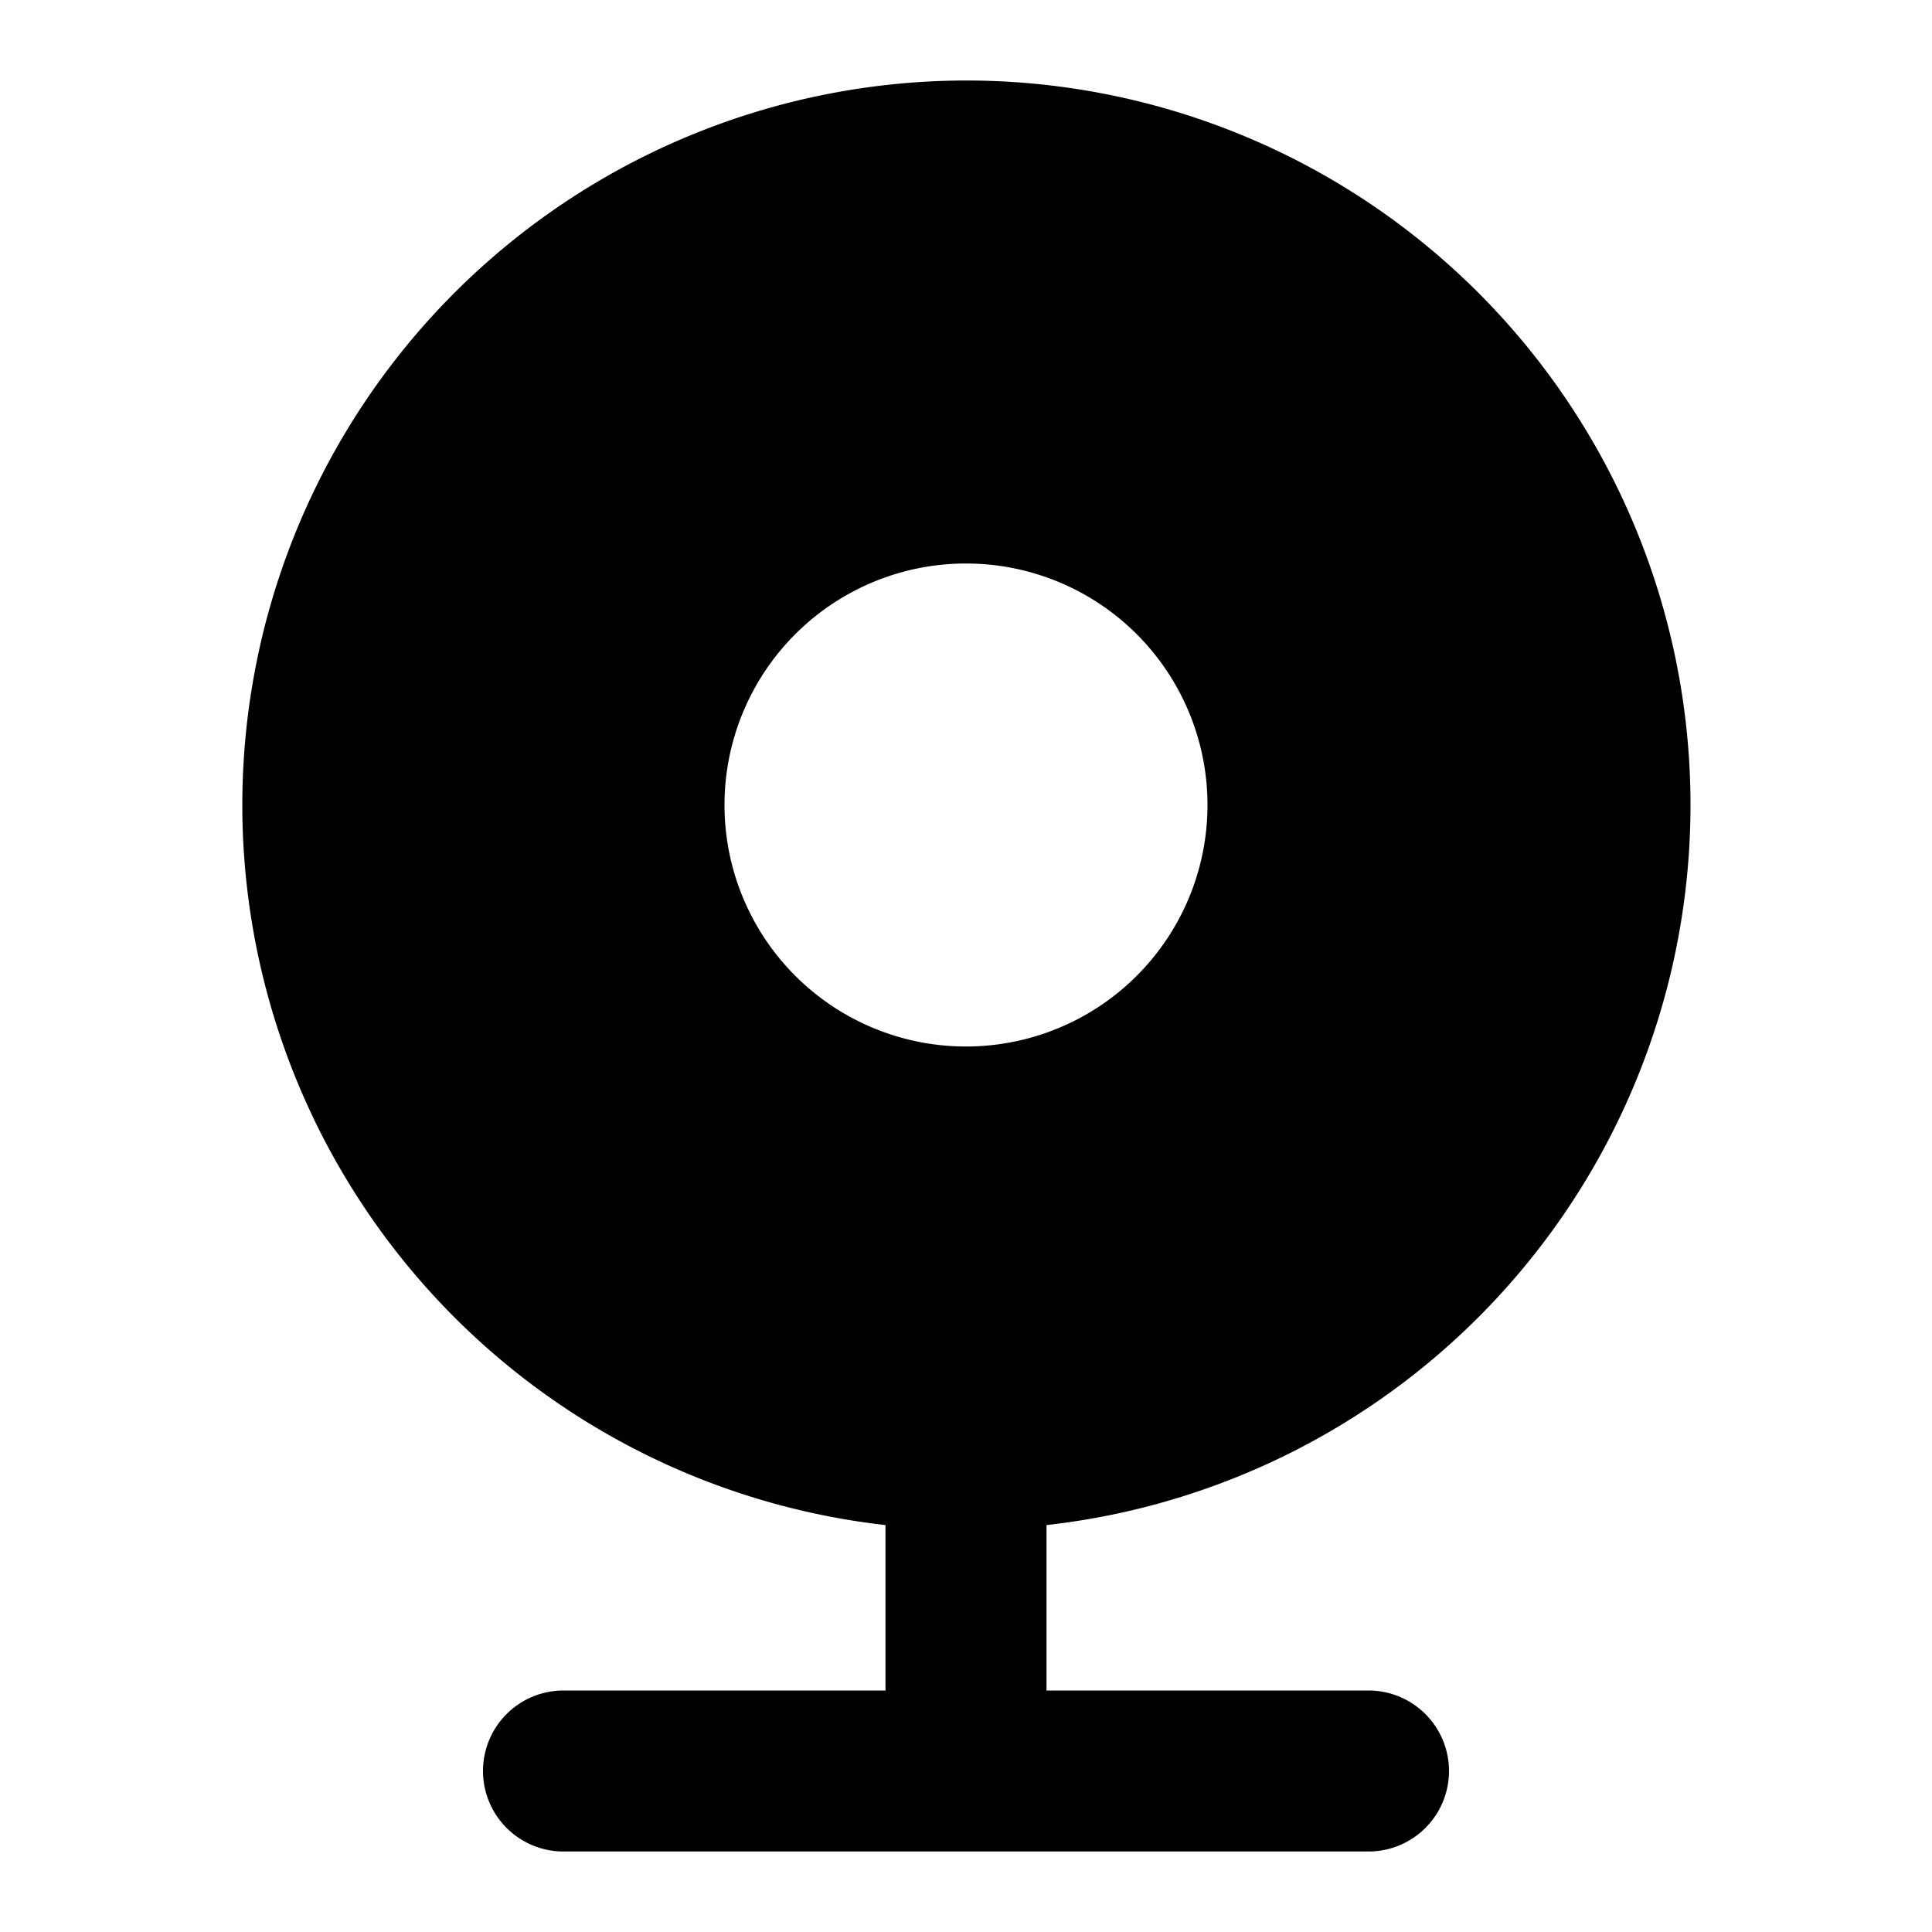 <svg fill="none" xmlns="http://www.w3.org/2000/svg" viewBox="0 0 24 24"><path fill-rule="evenodd" clip-rule="evenodd" d="M21 10a9 9 0 0 1-8 8.945V21h4a1 1 0 1 1 0 2H7a1 1 0 1 1 0-2h4v-2.055A9.001 9.001 0 0 1 12 1a9 9 0 0 1 9 9Zm-6 0a3 3 0 1 1-6 0 3 3 0 0 1 6 0Z" fill="currentColor"/></svg>